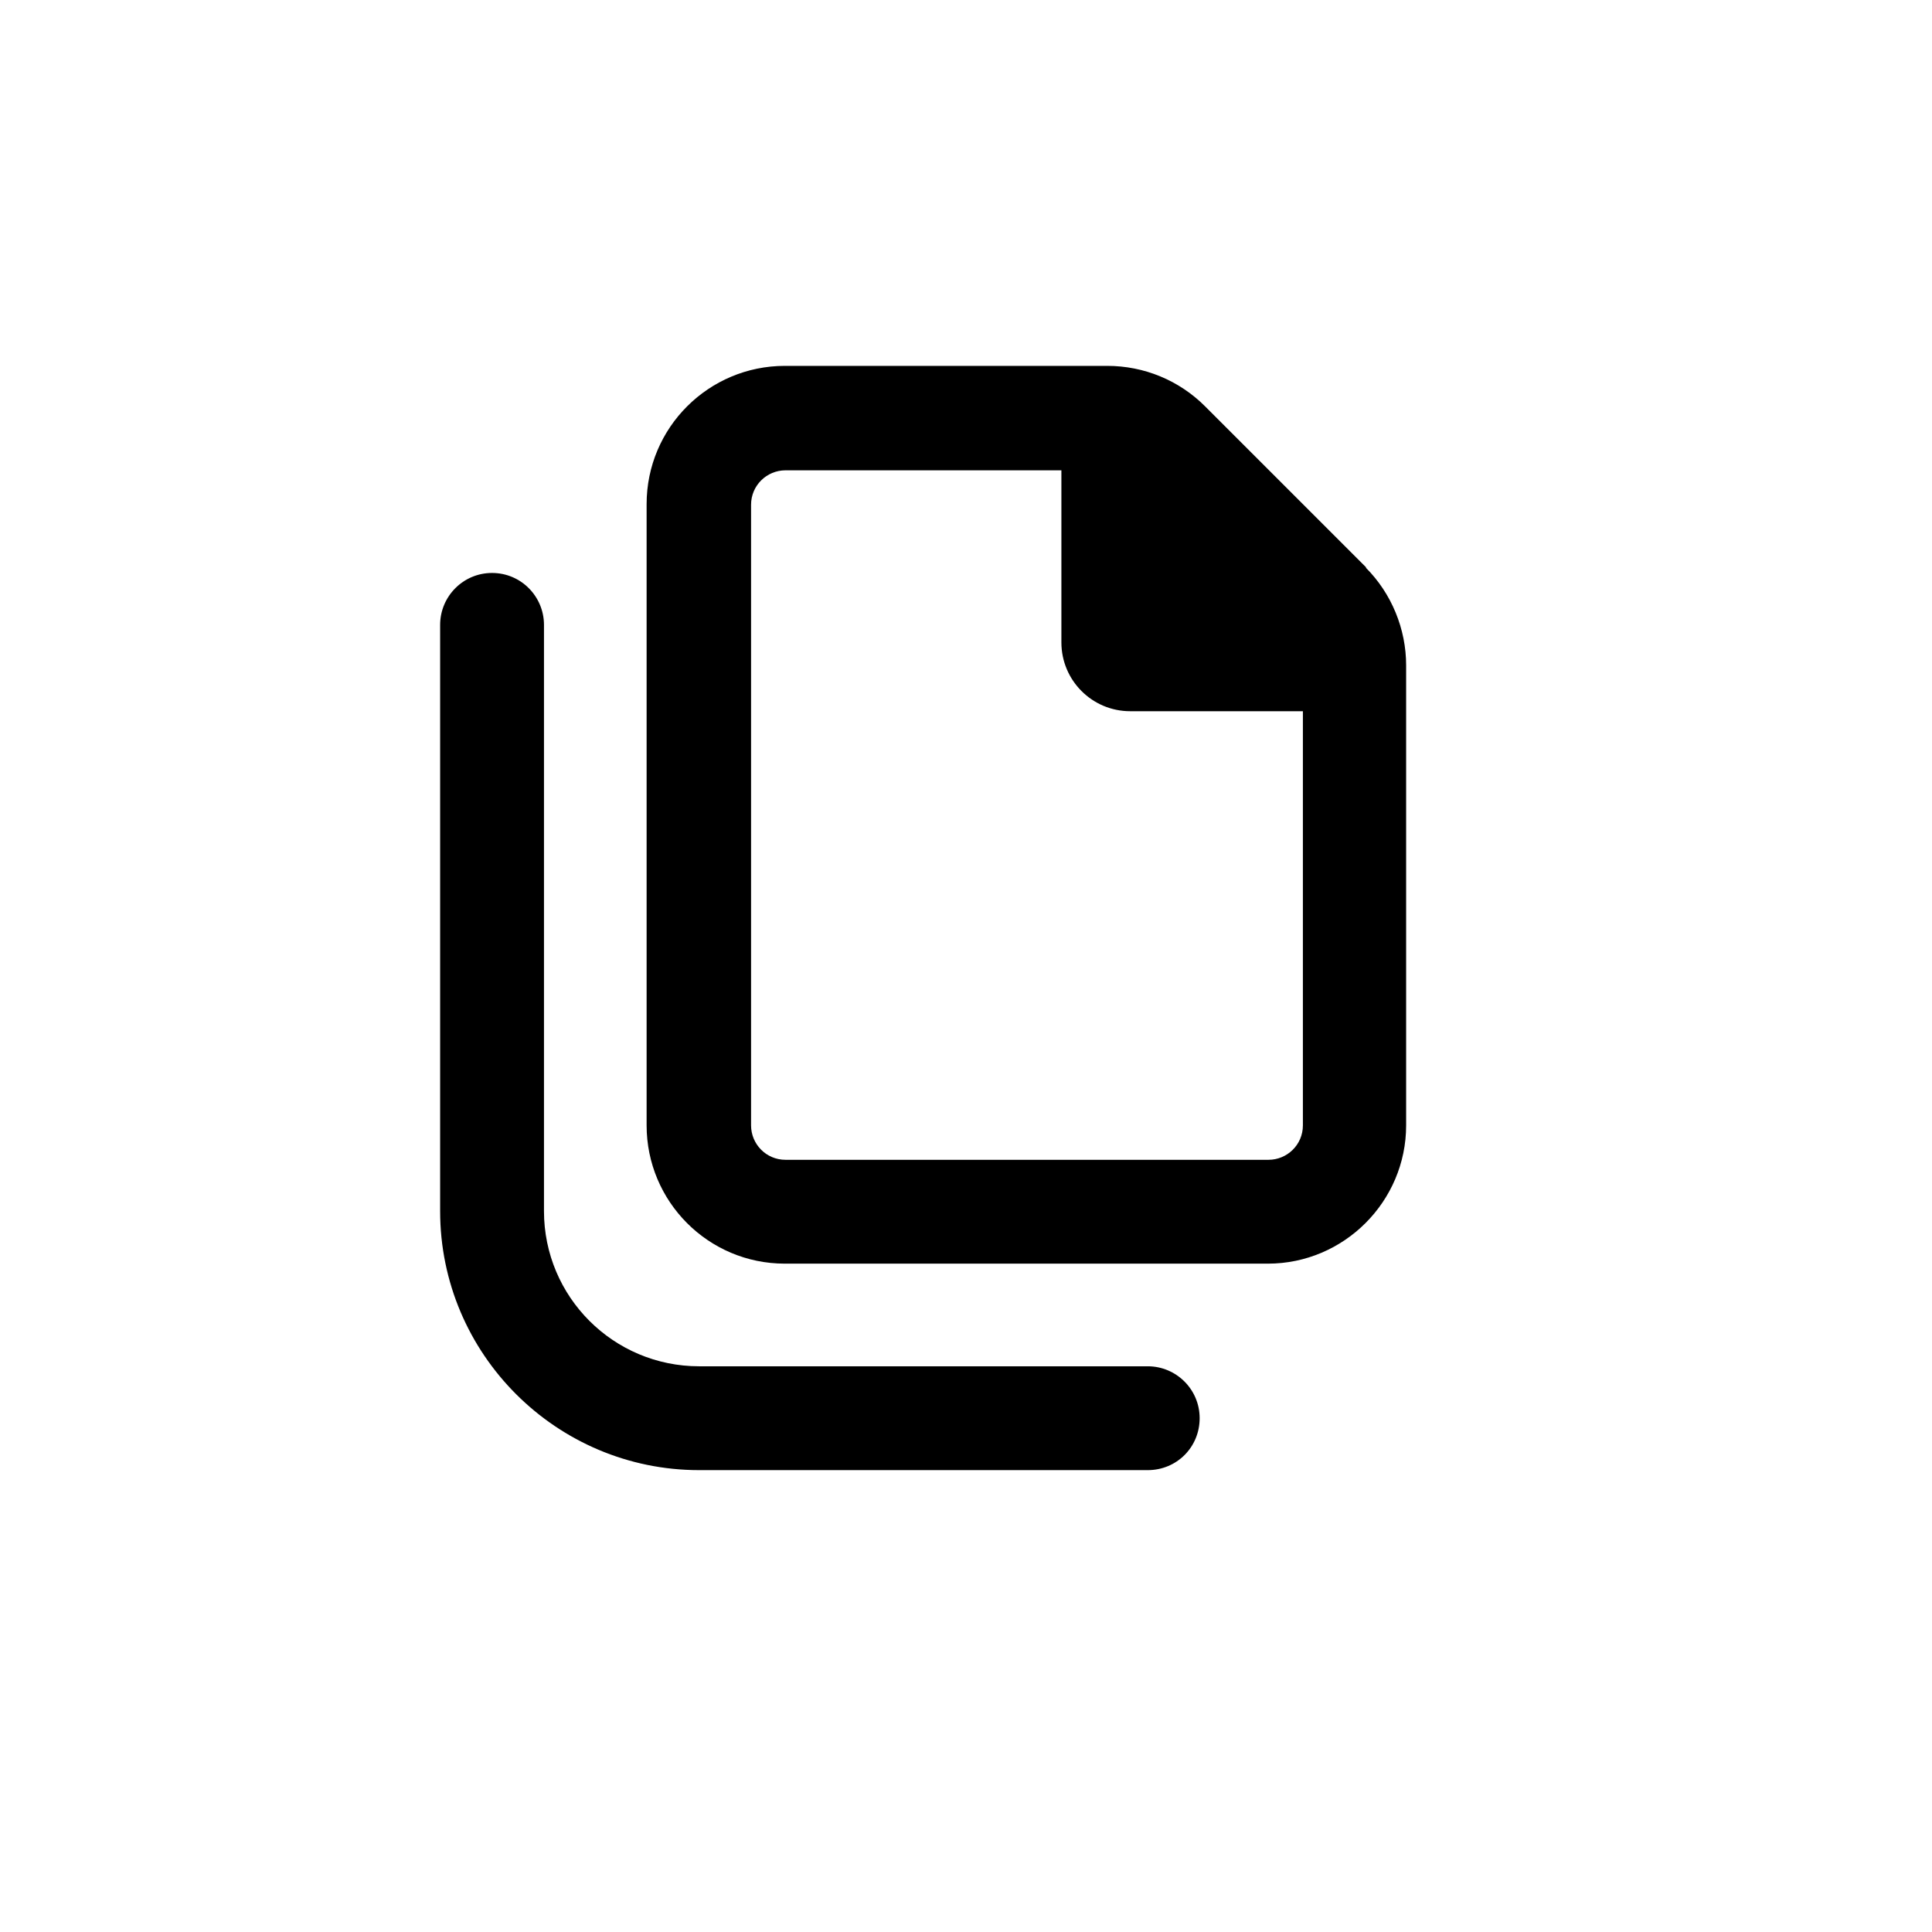 <?xml version="1.0" encoding="UTF-8"?>
<svg id="Layer_2" data-name="Layer 2" xmlns="http://www.w3.org/2000/svg" viewBox="0 0 32 32">
  <defs>
    <style>
      .cls-1 {
        fill: none;
      }

      .cls-2 {
        fill: currentColor;
      }
    </style>
  </defs>
  <g id="Layer_1-2" data-name="Layer 1">
    <g>
      <rect class="cls-1" width="32" height="32"/>
      <path class="cls-2" d="M22.63,9.4l-2.67-2.67c-.43-.43-1.01-.67-1.62-.67h-5.34c-1.26,0-2.29,1.02-2.29,2.29v10.29c0,1.26,1.02,2.29,2.29,2.29h8c1.26,0,2.29-1.03,2.29-2.29v-7.62c0-.6-.24-1.19-.67-1.62Zm-1.05,9.24c0,.32-.26,.57-.57,.57H13.01c-.32,0-.57-.26-.57-.57V8.36c0-.32,.26-.57,.57-.57h4.57v2.85c0,.63,.51,1.14,1.14,1.14h2.86v6.86h0Zm-2.57,5.71h-7.43c-2.36,0-4.29-1.92-4.29-4.29V10.35c0-.47,.38-.86,.86-.86s.86,.39,.86,.86v9.71c0,1.42,1.15,2.57,2.57,2.57h7.43c.47,0,.86,.38,.86,.86s-.38,.86-.86,.86Z"/>
    </g>
  </g>
</svg>
